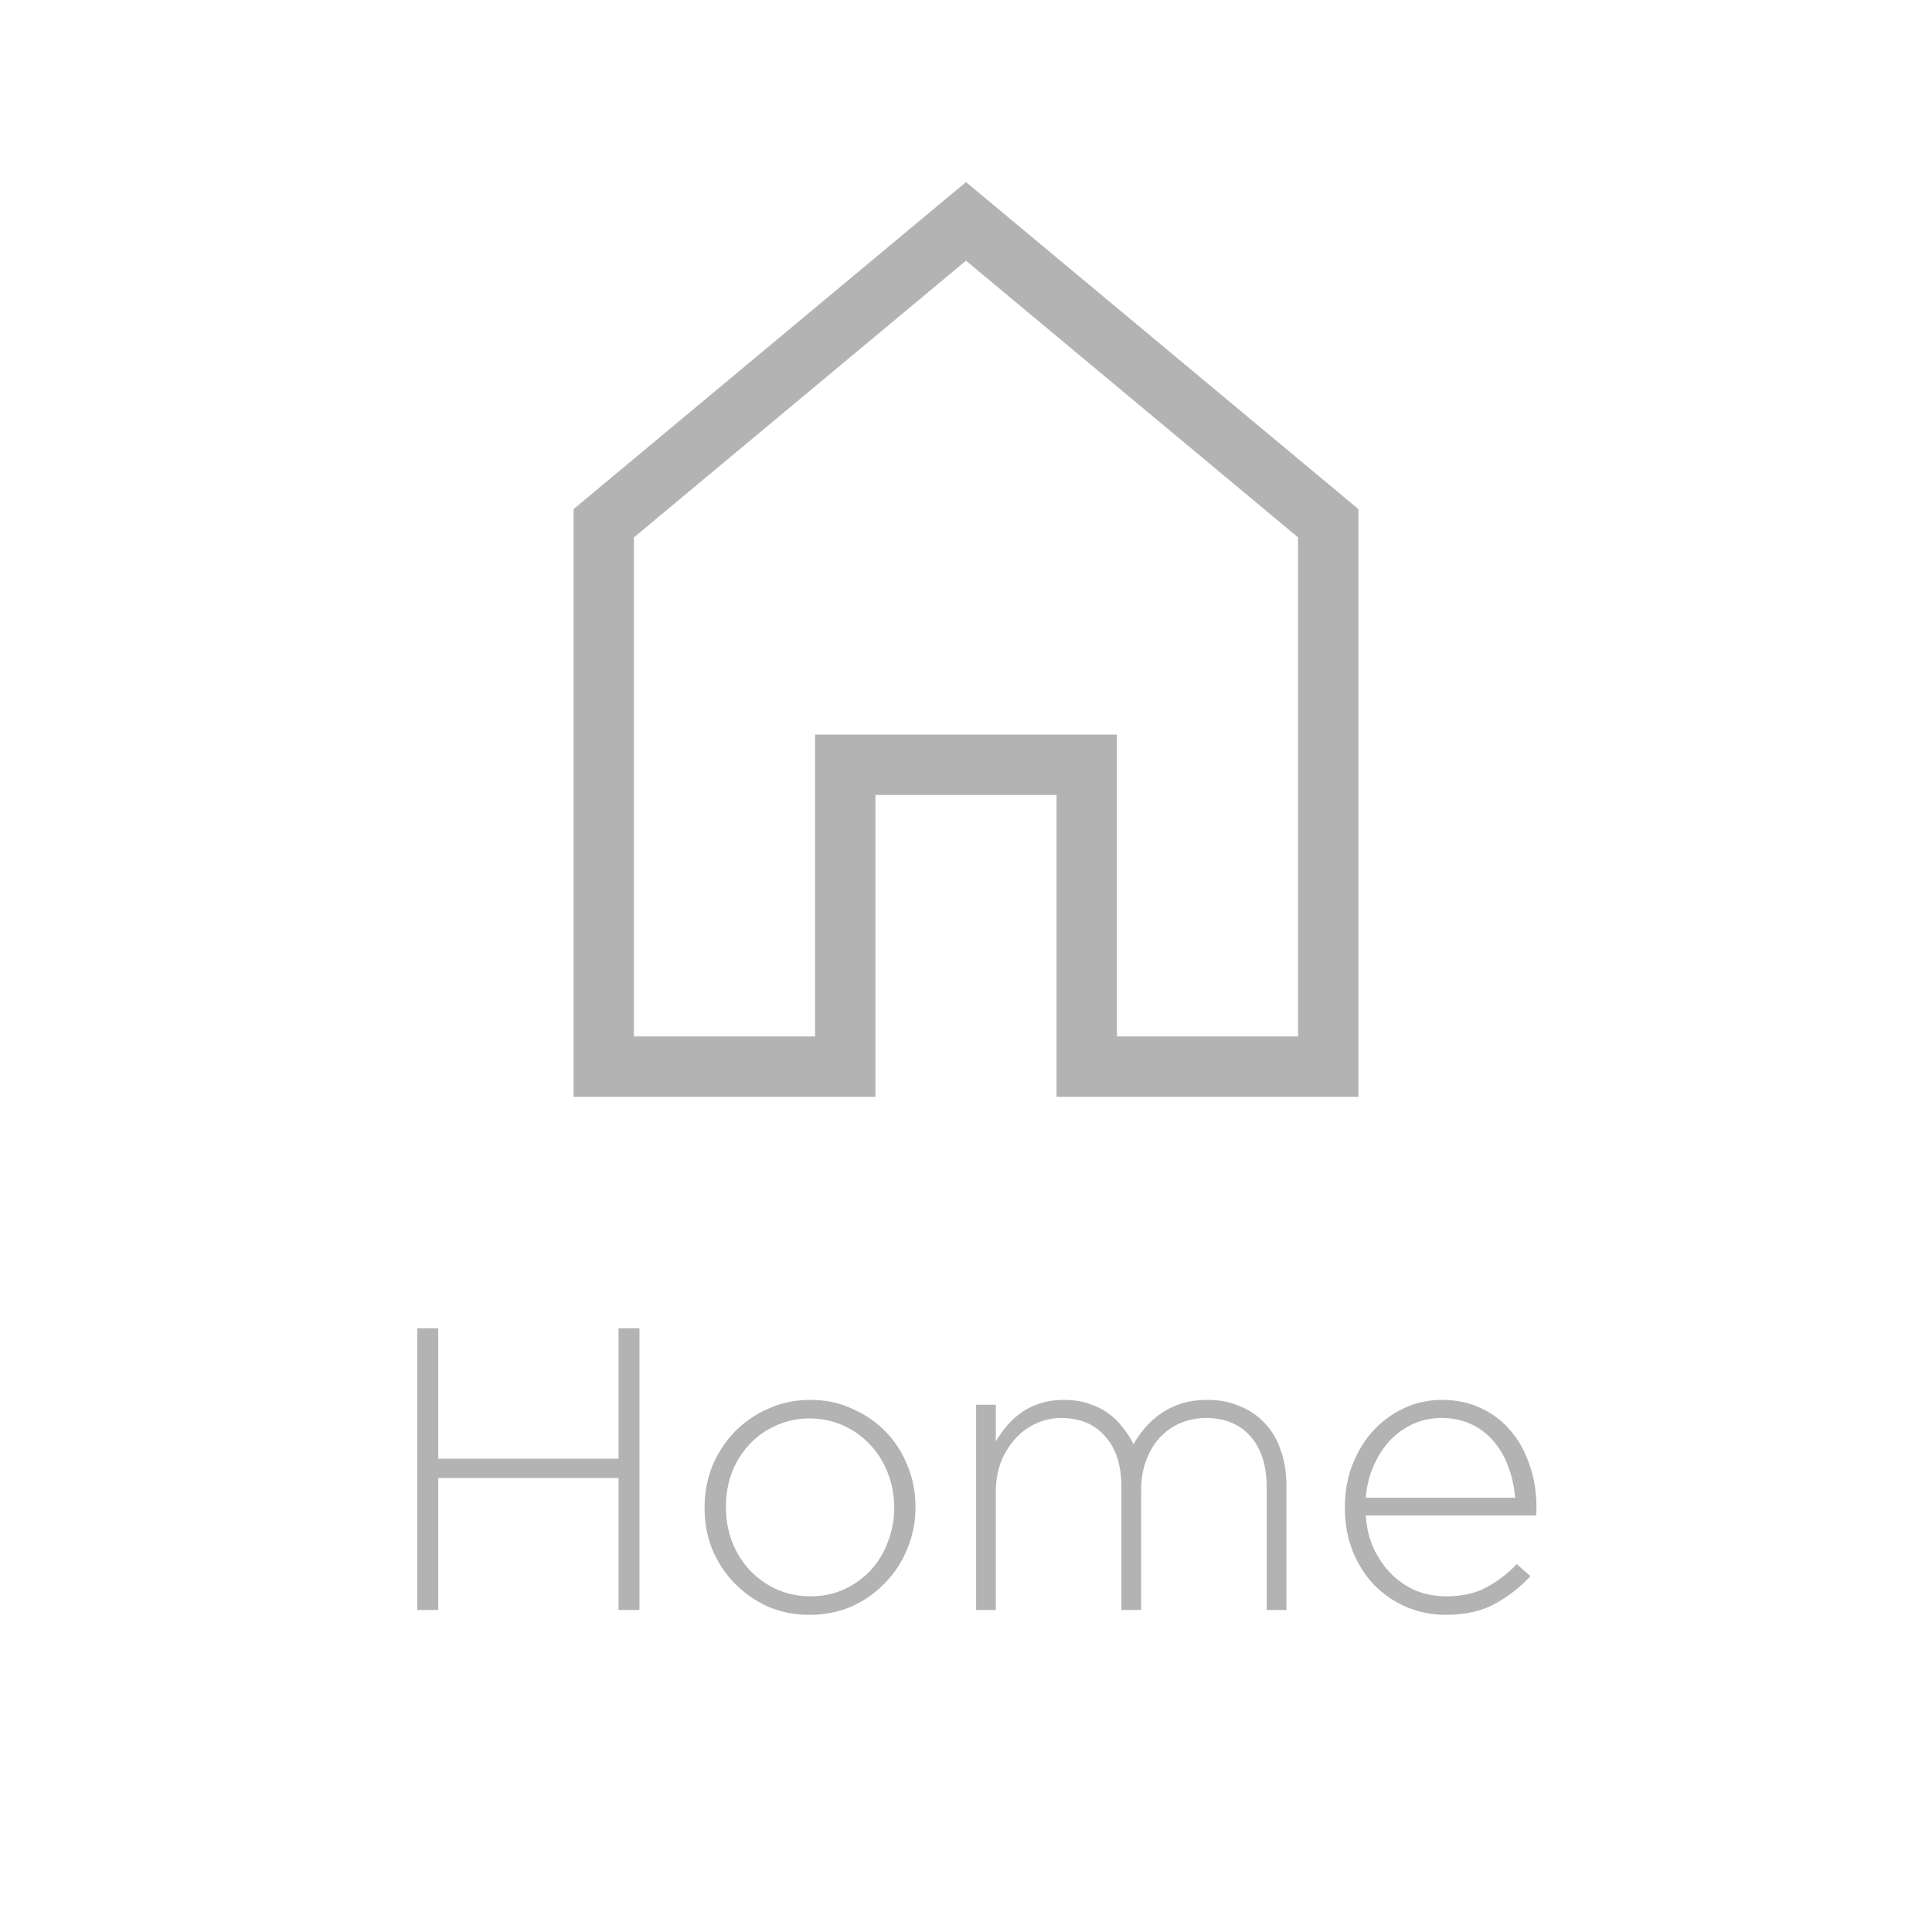 <svg width="48" height="48" viewBox="0 0 48 48" fill="none" xmlns="http://www.w3.org/2000/svg">
<path d="M21 19V26.5H15V13L24 5.5L33 13V26.5H27V19H21Z" stroke="#B3B3B3" stroke-width="1.5" stroke-linecap="round"/>
<path d="M15.887 40V33H15.367V36.24H10.887V33H10.367V40H10.887V36.72H15.367V40H15.887ZM22.745 37.45V37.43C22.745 37.07 22.678 36.73 22.545 36.41C22.418 36.09 22.238 35.81 22.005 35.57C21.771 35.33 21.495 35.14 21.175 35C20.861 34.853 20.515 34.78 20.135 34.78C19.755 34.78 19.405 34.853 19.085 35C18.765 35.14 18.485 35.333 18.245 35.58C18.012 35.827 17.828 36.11 17.695 36.43C17.568 36.75 17.505 37.09 17.505 37.45V37.47C17.505 37.83 17.568 38.17 17.695 38.49C17.828 38.81 18.012 39.09 18.245 39.33C18.478 39.57 18.752 39.763 19.065 39.91C19.385 40.05 19.735 40.12 20.115 40.12C20.495 40.12 20.845 40.05 21.165 39.91C21.485 39.763 21.762 39.567 21.995 39.32C22.235 39.073 22.418 38.79 22.545 38.47C22.678 38.15 22.745 37.81 22.745 37.45ZM22.215 37.47C22.215 37.77 22.162 38.053 22.055 38.32C21.955 38.587 21.811 38.82 21.625 39.02C21.445 39.213 21.225 39.37 20.965 39.49C20.712 39.603 20.435 39.66 20.135 39.66C19.841 39.66 19.565 39.603 19.305 39.49C19.052 39.377 18.828 39.22 18.635 39.02C18.448 38.82 18.302 38.587 18.195 38.32C18.088 38.047 18.035 37.757 18.035 37.45V37.43C18.035 37.13 18.085 36.847 18.185 36.58C18.291 36.313 18.435 36.083 18.615 35.89C18.802 35.69 19.021 35.533 19.275 35.42C19.535 35.3 19.815 35.24 20.115 35.24C20.408 35.24 20.681 35.297 20.935 35.41C21.195 35.523 21.418 35.68 21.605 35.88C21.798 36.08 21.948 36.317 22.055 36.59C22.162 36.857 22.215 37.143 22.215 37.45V37.47ZM31.961 40V36.91C31.961 36.59 31.915 36.3 31.821 36.04C31.735 35.773 31.605 35.55 31.431 35.37C31.265 35.183 31.058 35.04 30.811 34.94C30.571 34.833 30.301 34.78 30.001 34.78C29.761 34.78 29.545 34.81 29.351 34.87C29.165 34.93 28.995 35.013 28.841 35.12C28.695 35.22 28.565 35.337 28.451 35.47C28.338 35.603 28.241 35.74 28.161 35.88C28.088 35.733 27.998 35.593 27.891 35.46C27.791 35.327 27.671 35.21 27.531 35.11C27.391 35.01 27.228 34.93 27.041 34.87C26.861 34.81 26.661 34.78 26.441 34.78C26.215 34.78 26.011 34.81 25.831 34.87C25.658 34.923 25.505 35 25.371 35.1C25.238 35.193 25.118 35.303 25.011 35.43C24.911 35.55 24.821 35.677 24.741 35.81V34.9H24.251V40H24.741V37.06C24.741 36.8 24.781 36.56 24.861 36.34C24.948 36.12 25.065 35.927 25.211 35.76C25.358 35.593 25.531 35.463 25.731 35.37C25.931 35.277 26.145 35.23 26.371 35.23C26.831 35.23 27.195 35.383 27.461 35.69C27.728 35.99 27.861 36.407 27.861 36.94V40H28.351V37.03C28.351 36.743 28.395 36.49 28.481 36.27C28.568 36.043 28.685 35.853 28.831 35.7C28.978 35.547 29.148 35.43 29.341 35.35C29.541 35.27 29.748 35.23 29.961 35.23C30.435 35.23 30.805 35.383 31.071 35.69C31.338 35.99 31.471 36.417 31.471 36.97V40H31.961ZM33.933 37.65H38.163C38.17 37.61 38.173 37.58 38.173 37.56C38.173 37.533 38.173 37.503 38.173 37.47V37.45C38.173 37.07 38.116 36.72 38.003 36.4C37.896 36.073 37.74 35.79 37.533 35.55C37.333 35.31 37.09 35.123 36.803 34.99C36.516 34.85 36.193 34.78 35.833 34.78C35.486 34.78 35.166 34.85 34.873 34.99C34.58 35.13 34.323 35.32 34.103 35.56C33.89 35.8 33.72 36.083 33.593 36.41C33.473 36.73 33.413 37.073 33.413 37.44V37.46C33.413 37.86 33.48 38.223 33.613 38.55C33.746 38.877 33.926 39.157 34.153 39.39C34.386 39.623 34.653 39.803 34.953 39.93C35.26 40.057 35.58 40.12 35.913 40.12C36.4 40.12 36.806 40.03 37.133 39.85C37.466 39.67 37.763 39.44 38.023 39.16L37.683 38.86C37.47 39.087 37.223 39.277 36.943 39.43C36.67 39.583 36.333 39.66 35.933 39.66C35.68 39.66 35.436 39.617 35.203 39.53C34.976 39.437 34.773 39.303 34.593 39.13C34.413 38.957 34.263 38.747 34.143 38.5C34.023 38.253 33.953 37.97 33.933 37.65ZM33.933 37.21C33.953 36.93 34.016 36.67 34.123 36.43C34.23 36.183 34.363 35.973 34.523 35.8C34.69 35.62 34.883 35.48 35.103 35.38C35.323 35.28 35.56 35.23 35.813 35.23C36.106 35.23 36.363 35.287 36.583 35.4C36.803 35.507 36.986 35.653 37.133 35.84C37.286 36.02 37.403 36.23 37.483 36.47C37.57 36.703 37.623 36.95 37.643 37.21H33.933Z" fill="#B3B3B3"/>
</svg>
